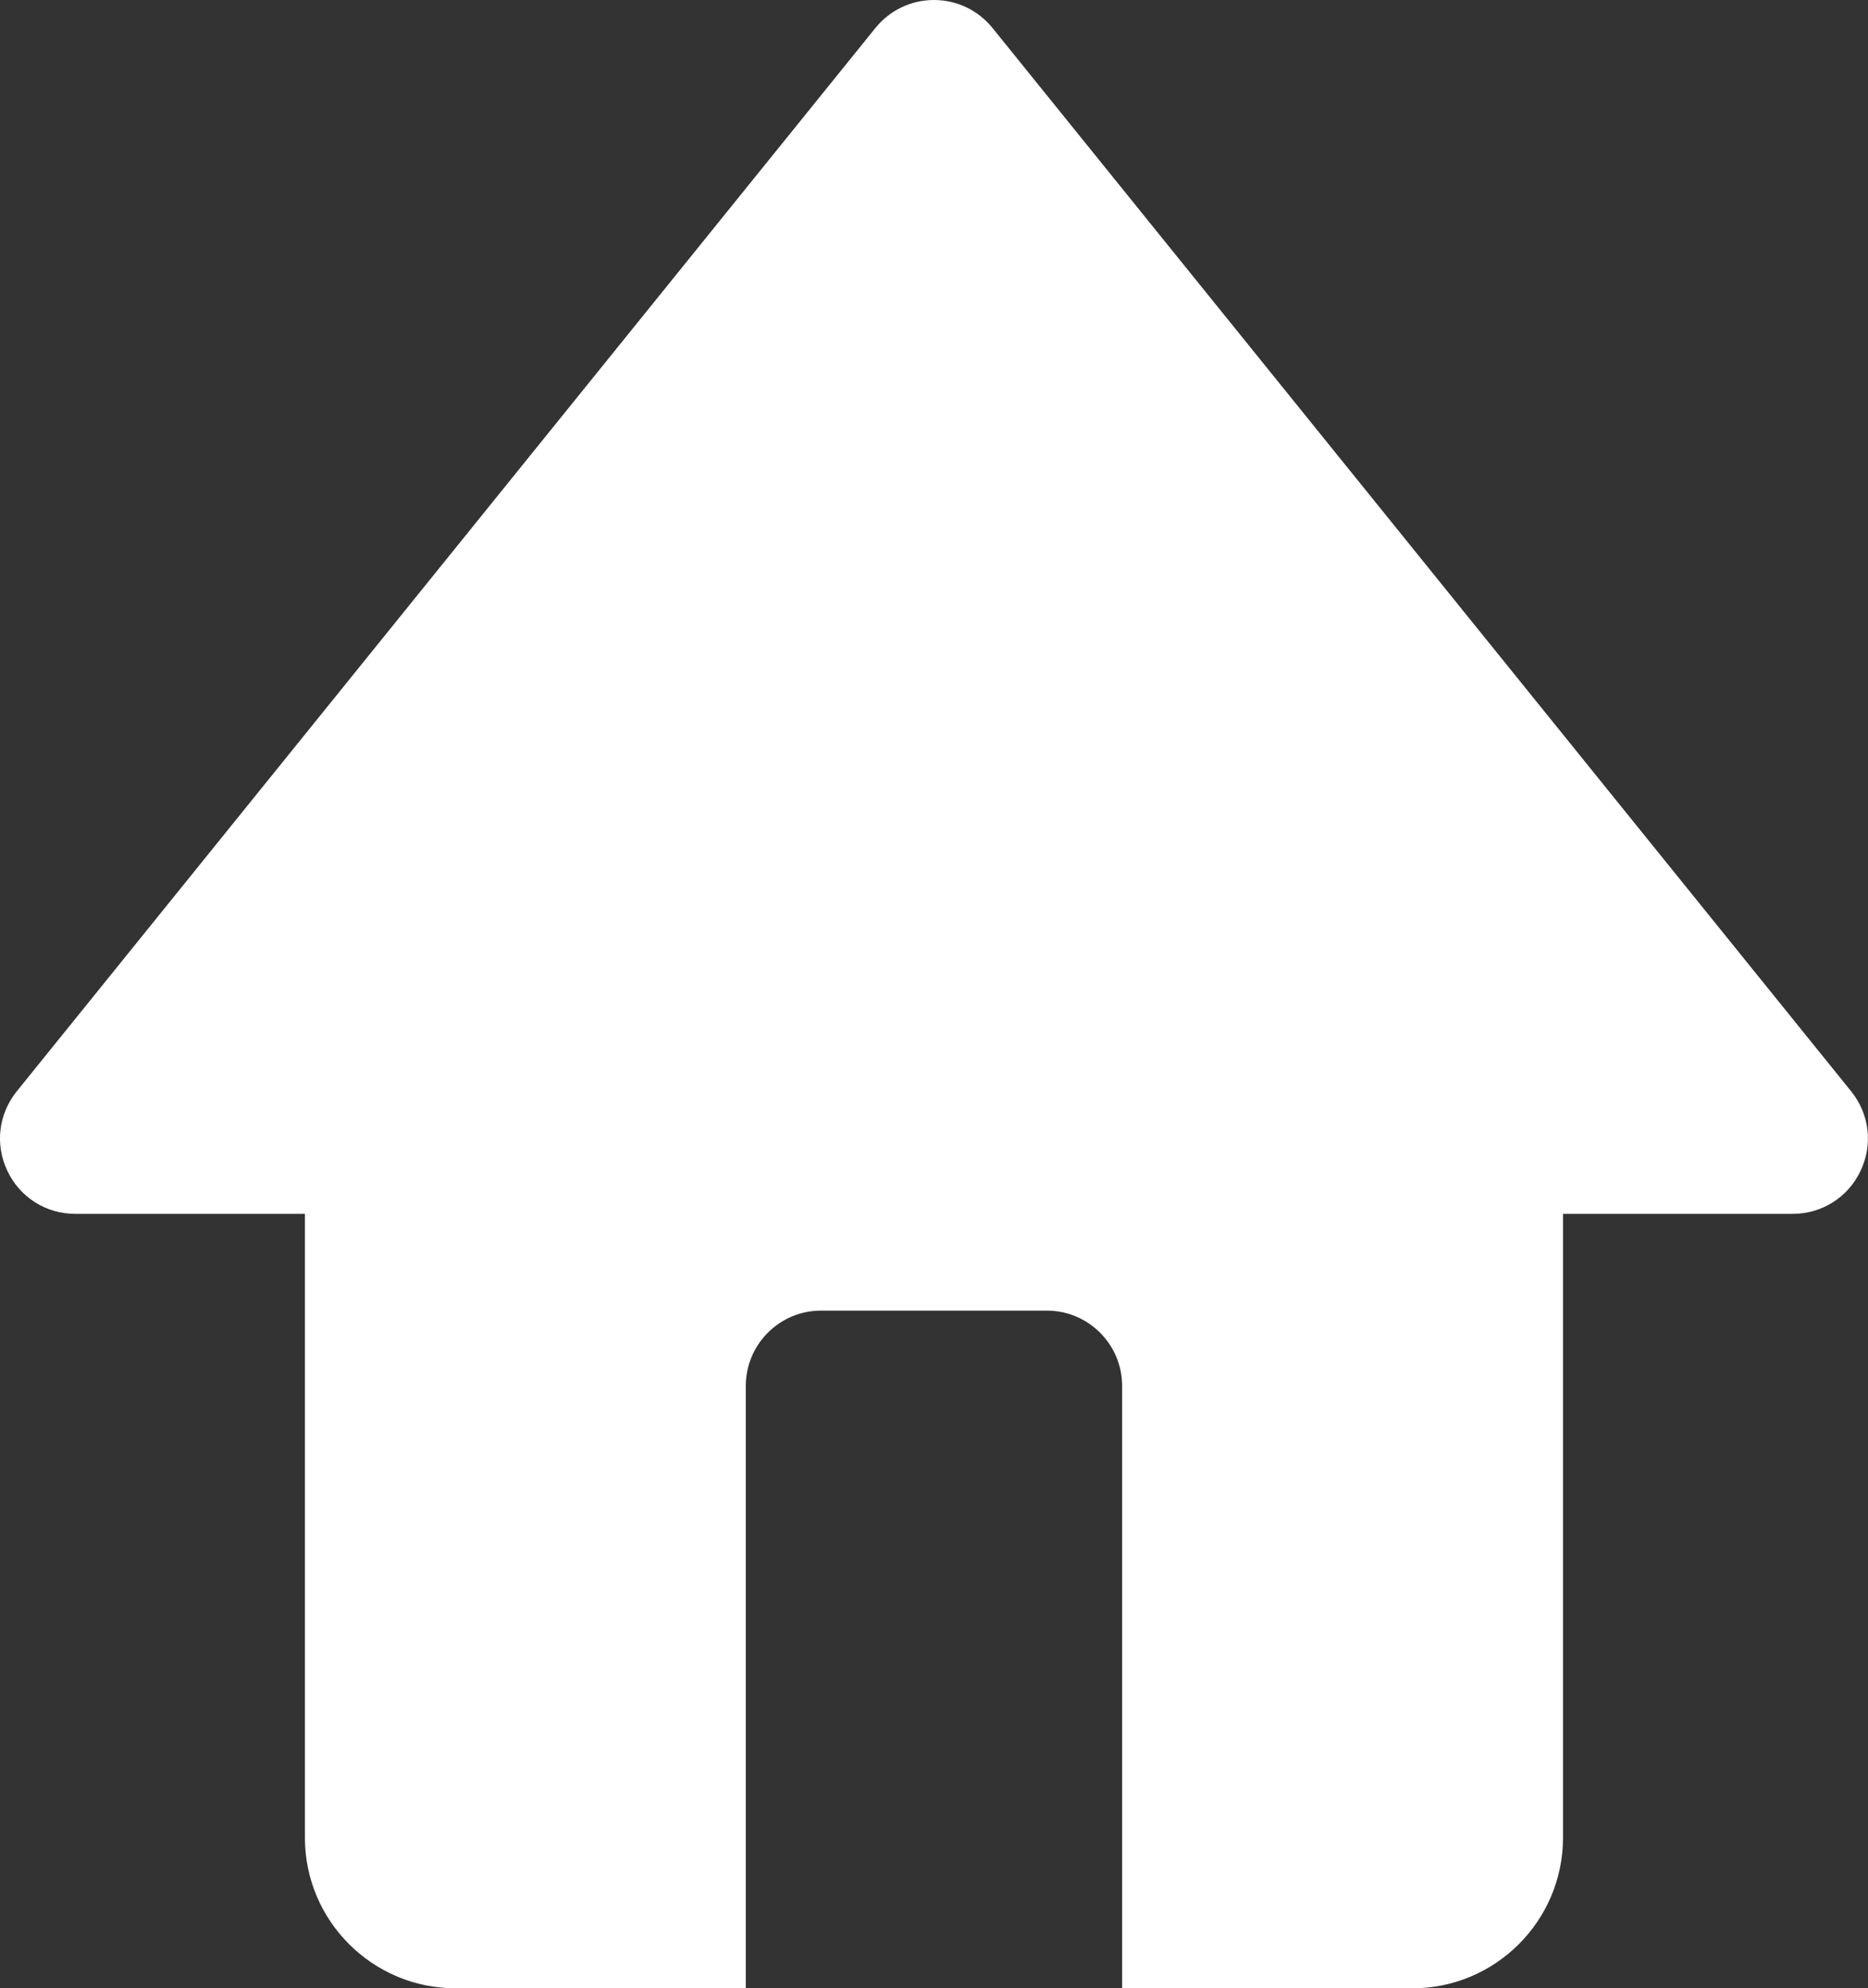 <svg xmlns="http://www.w3.org/2000/svg" width="24.817" height="26.409" viewBox="0 0 24.817 26.409">
  <rect x="0" y="0" width="24.817" height="26.409" fill="#333333" stroke="none"/>
  <g id="Subtraction_1" data-name="Subtraction 1" transform="translate(-154.092 1037.409)" fill="#fff">
    <path d="M 163 -1012 L 160.143 -1012 C 159.592 -1012 159.143 -1012.448 159.143 -1013 L 159.143 -1021.286 L 159.143 -1022.286 L 158.143 -1022.286 L 155.093 -1022.286 L 166.5 -1036.408 L 177.907 -1022.286 L 174.857 -1022.286 L 173.857 -1022.286 L 173.857 -1021.286 L 173.857 -1013 C 173.857 -1012.448 173.409 -1012 172.858 -1012 L 170 -1012 L 170 -1019 C 170 -1020.103 169.103 -1021.001 168 -1021.001 L 165 -1021.001 C 163.897 -1021.001 163 -1020.103 163 -1019 L 163 -1012 Z" stroke="none"/>
    <path d="M 172.854 -1012.998 C 172.855 -1012.999 172.857 -1013 172.857 -1013 C 172.857 -1013 172.857 -1013 172.857 -1013 L 172.857 -1021.286 L 172.857 -1023.286 L 174.857 -1023.286 L 175.814 -1023.286 L 166.5 -1034.817 L 157.186 -1023.286 L 158.143 -1023.286 L 160.143 -1023.286 L 160.143 -1021.286 L 160.143 -1013.001 C 160.143 -1013 160.144 -1013 160.144 -1013 L 162 -1013 L 162 -1019 C 162 -1020.654 163.346 -1022.001 165 -1022.001 L 168 -1022.001 C 169.654 -1022.001 171 -1020.654 171 -1019 L 171 -1012.999 L 172.854 -1012.998 M 164 -1011 L 163.999 -1011 L 160.143 -1011 C 159.04 -1011 158.143 -1011.897 158.143 -1013 L 158.143 -1021.286 L 155.093 -1021.286 C 154.704 -1021.286 154.358 -1021.504 154.191 -1021.855 C 154.023 -1022.206 154.071 -1022.611 154.315 -1022.914 L 165.722 -1037.037 C 165.913 -1037.273 166.196 -1037.409 166.5 -1037.409 C 166.804 -1037.409 167.087 -1037.273 167.278 -1037.037 L 178.685 -1022.914 C 178.929 -1022.611 178.977 -1022.206 178.809 -1021.855 C 178.642 -1021.504 178.296 -1021.286 177.907 -1021.286 L 174.857 -1021.286 L 174.857 -1013 C 174.857 -1011.897 173.96 -1011 172.858 -1011 L 169 -1011 L 169 -1019 C 169 -1019.552 168.552 -1020.001 168 -1020.001 L 165 -1020.001 C 164.448 -1020.001 164 -1019.552 164 -1019 L 164 -1011.001 L 164 -1011 Z" stroke="none" fill="#fff"/>
  </g>
</svg>
